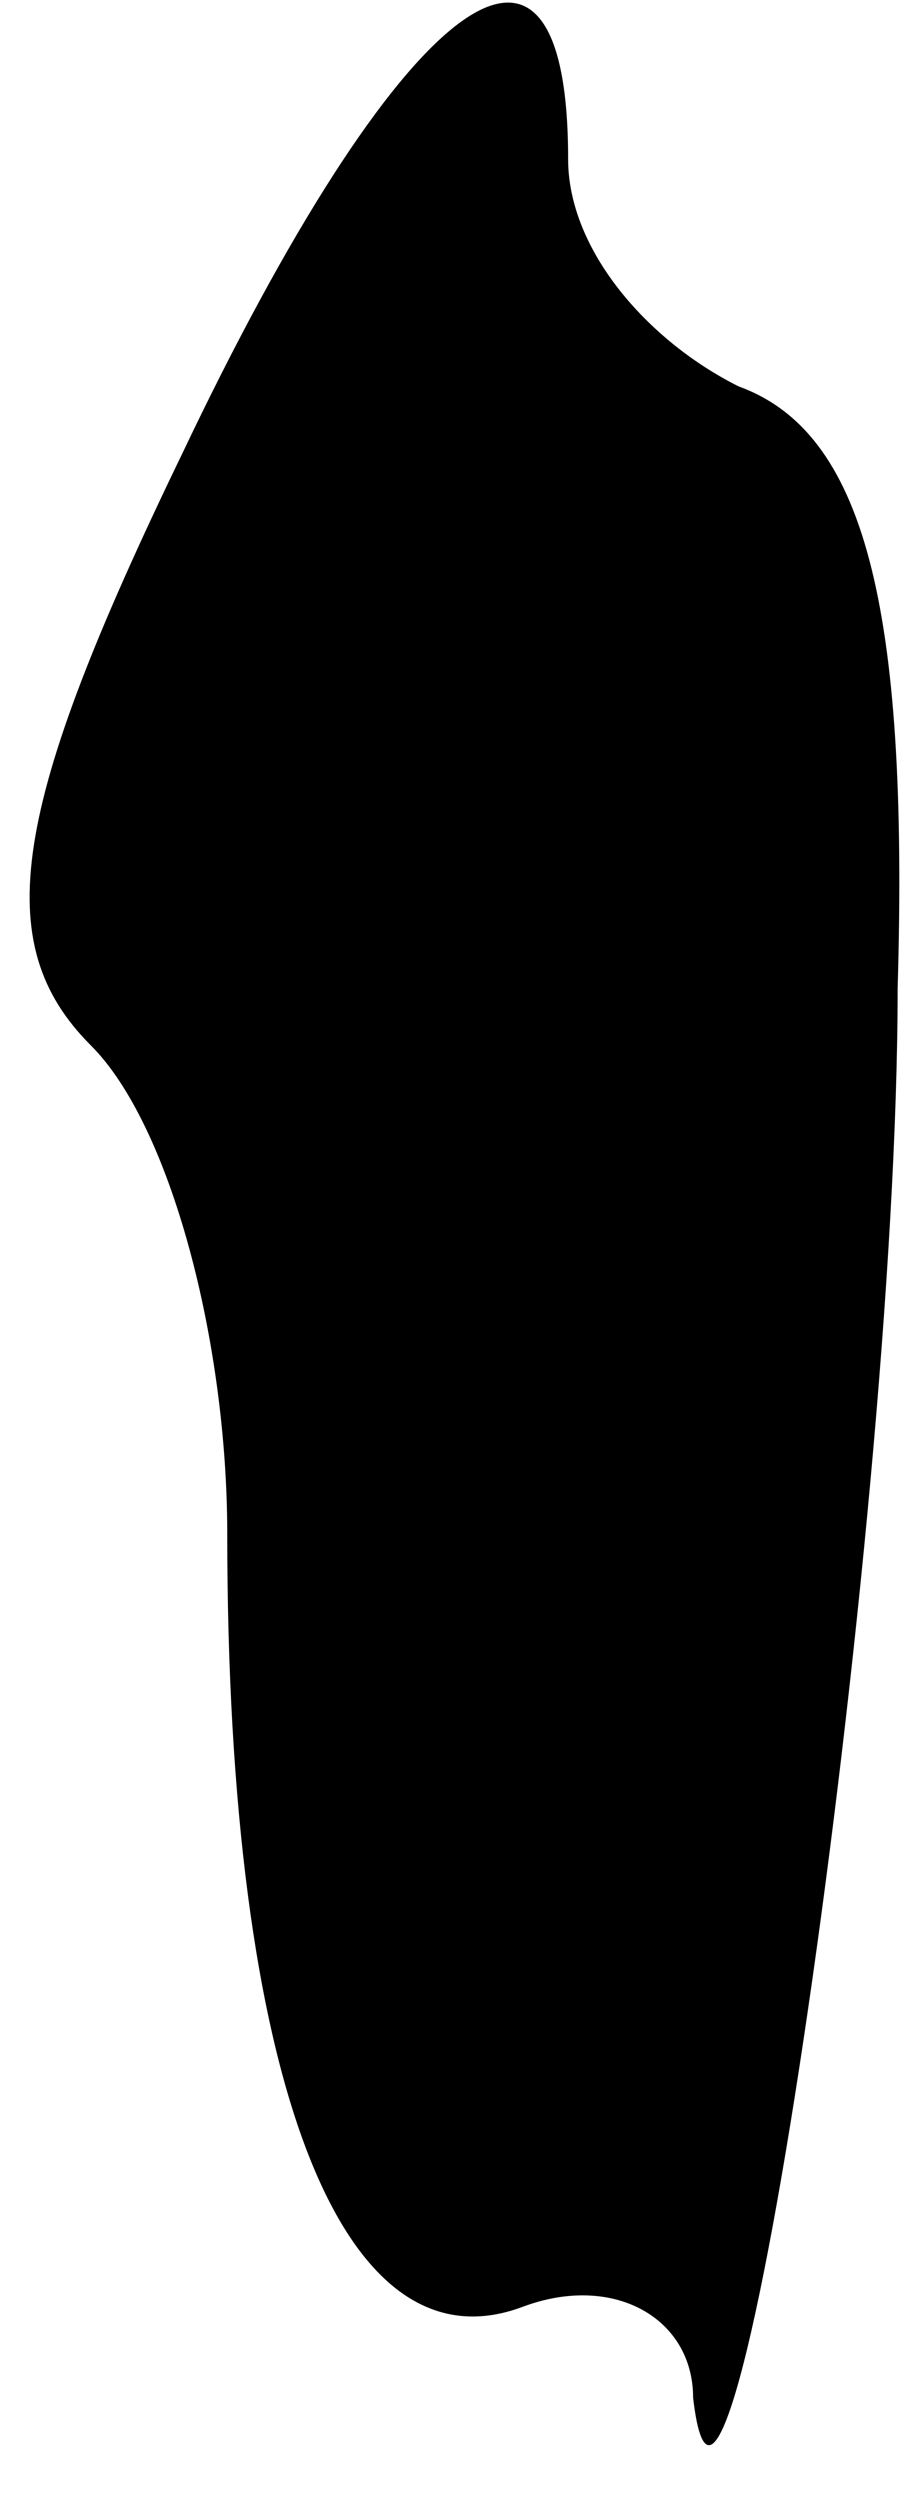 <?xml version="1.0" standalone="no"?>
<!DOCTYPE svg PUBLIC "-//W3C//DTD SVG 20010904//EN"
 "http://www.w3.org/TR/2001/REC-SVG-20010904/DTD/svg10.dtd">
<svg version="1.0" xmlns="http://www.w3.org/2000/svg"
 width="8pt" height="22pt" viewBox="0 0 8 22"
 preserveAspectRatio="xMidYMid meet">
<g transform="translate(0,22) scale(0.1,-0.1)"
fill="#000000" stroke="none">
<path fill="#000000" stroke="none" d="M16 180 c-15 -31 -17 -43 -8 -52 7 -7
12 -26 12 -43 0 -48 10 -74 26 -68 8 3 15 -1 15 -8 3 -26 18 76 18 124 1 34
-3 49 -14 53 -8 4 -15 12 -15 20 0 26 -15 14 -34 -26z"/>
</g>
</svg>
